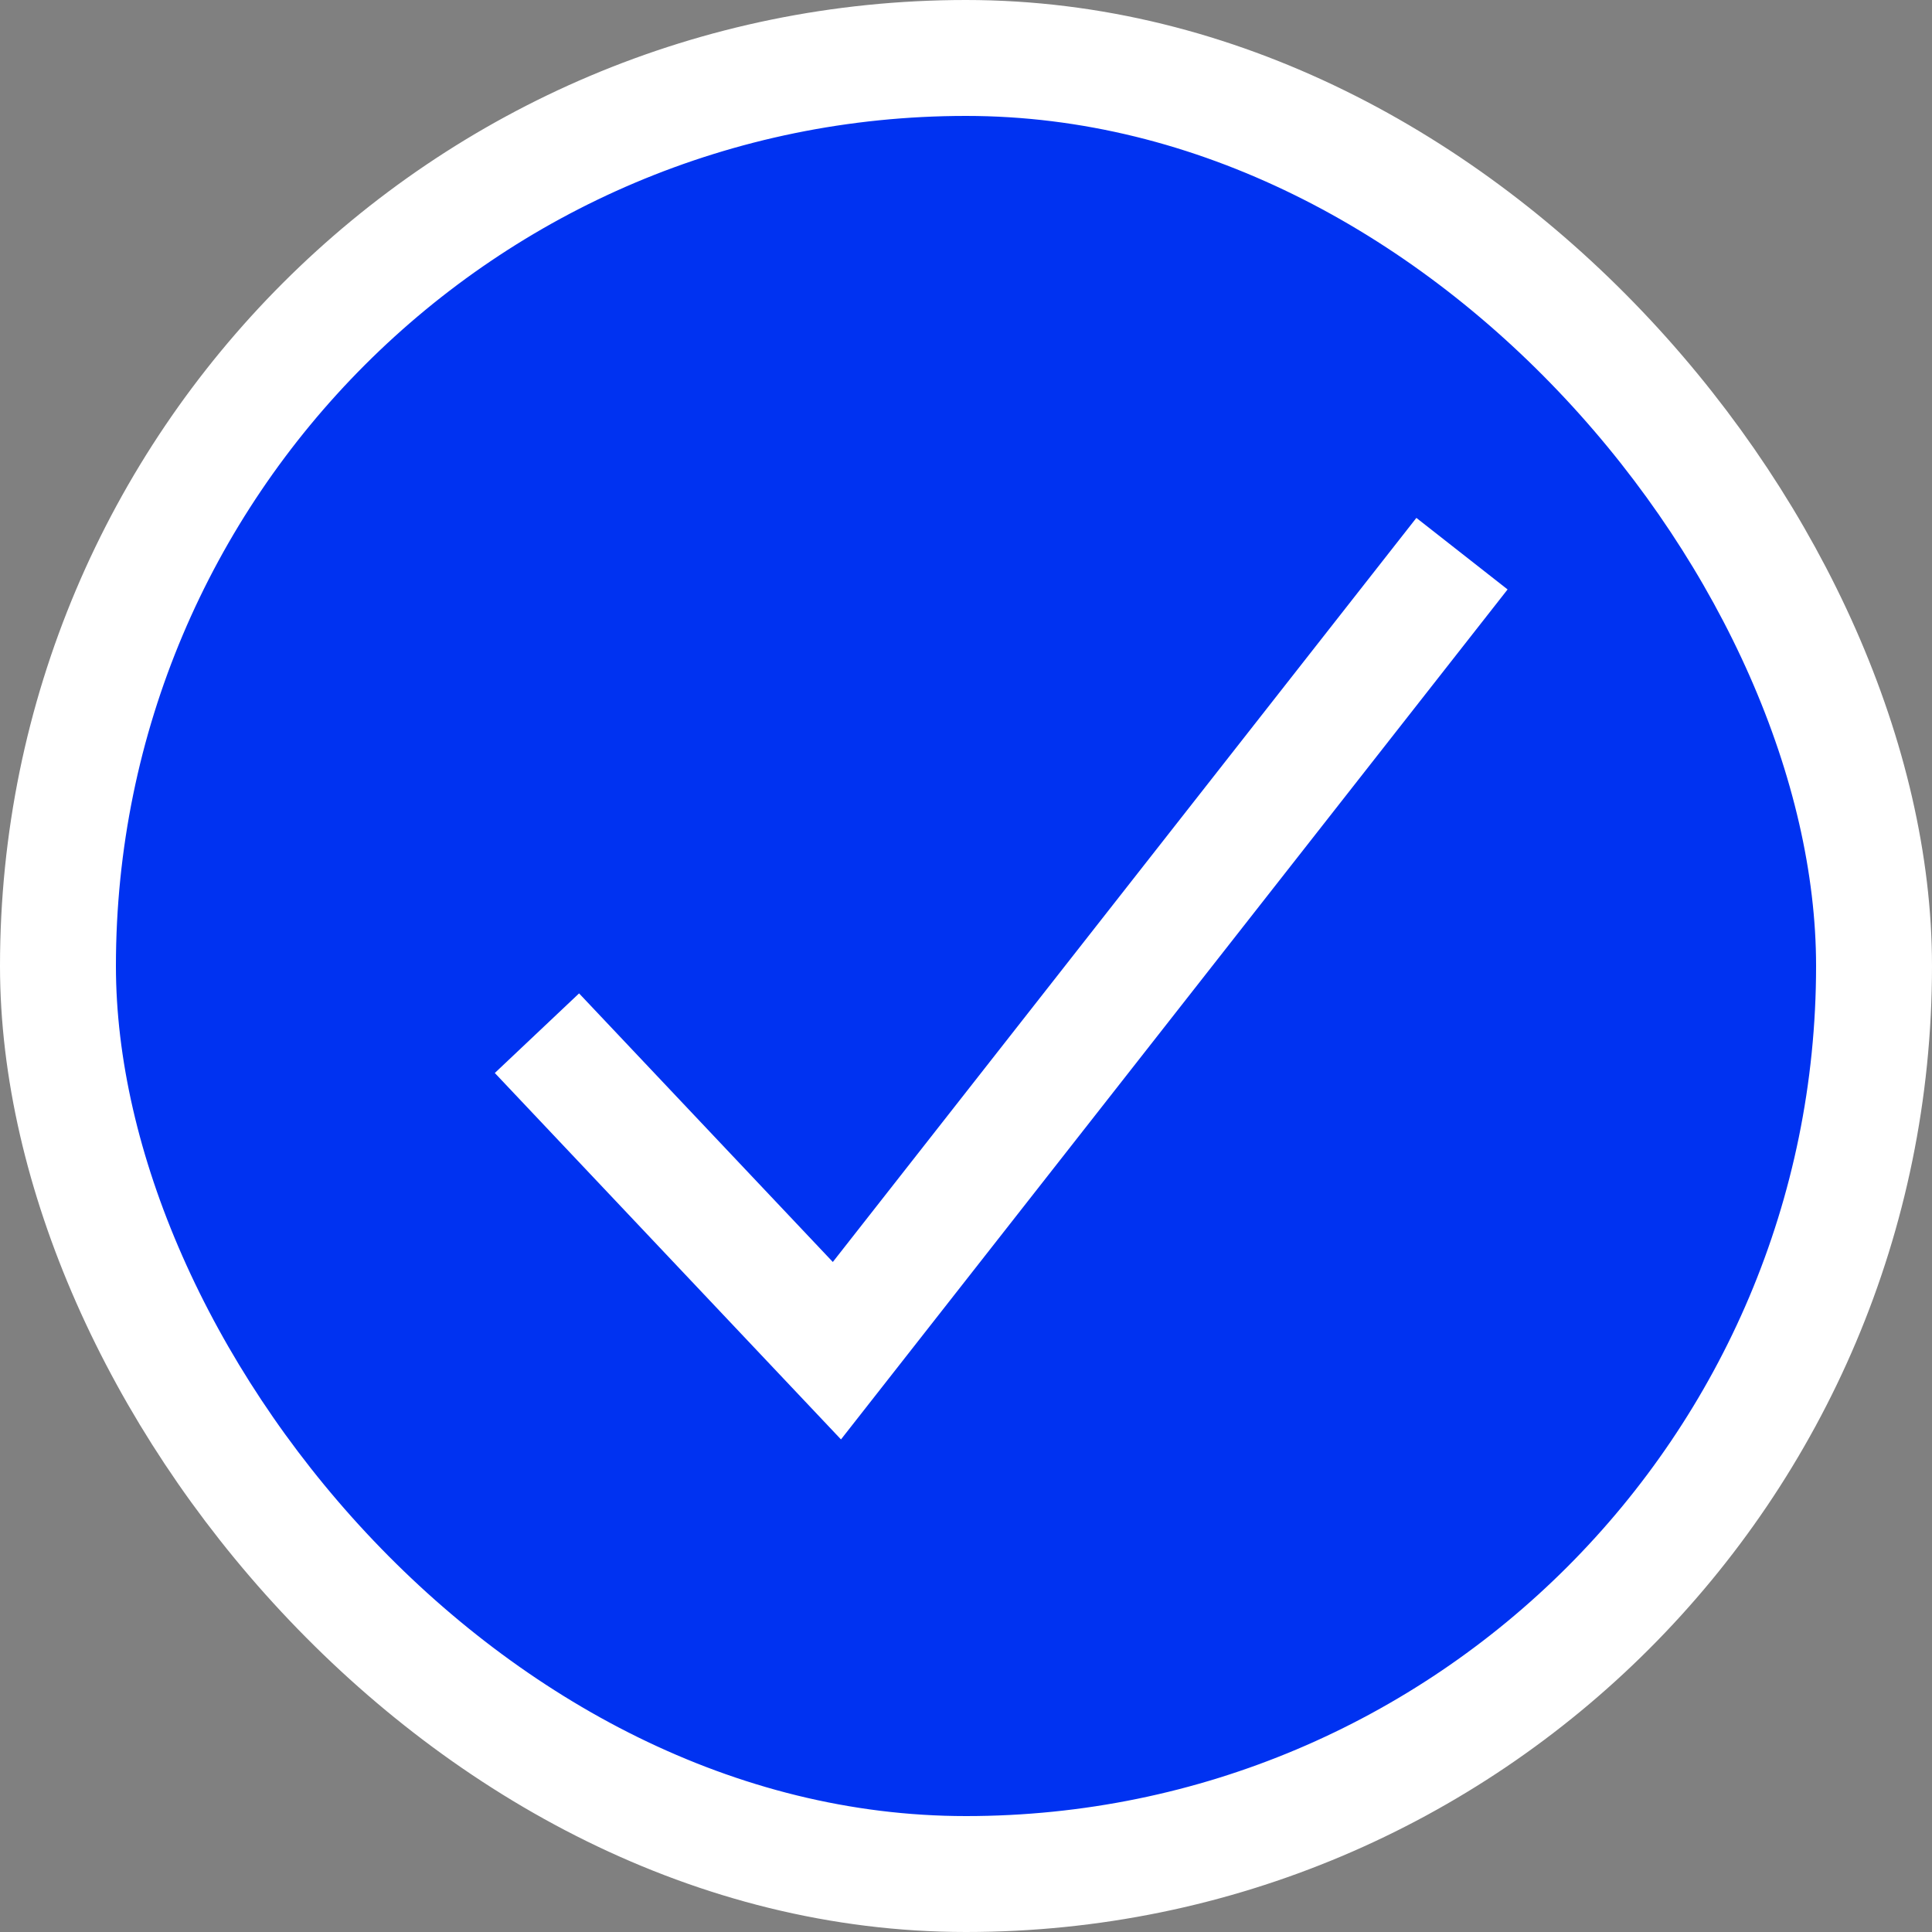 <?xml version="1.0" encoding="UTF-8"?>
<svg width="50px" height="50px" viewBox="0 0 50 50" version="1.1" xmlns="http://www.w3.org/2000/svg" xmlns:xlink="http://www.w3.org/1999/xlink">
    <rect x="0" y="0" width="50" height="50" fill="#808080" stroke="none"/>
    <title>Checked</title>
    <g id="Page-1" stroke="none" stroke-width="1" fill="none" fill-rule="evenodd">
        <g id="Checked" stroke="#FFFFFF" stroke-width="3">
            <rect id="Rectangle-Copy" fill="#0032F1" x="1.5" y="1.5" width="47" height="47" rx="23.5"></rect>
            <polyline id="Path" points="13.896 26.739 21.659 34.956 37.836 14.329"></polyline>
        </g>
    </g>
</svg>